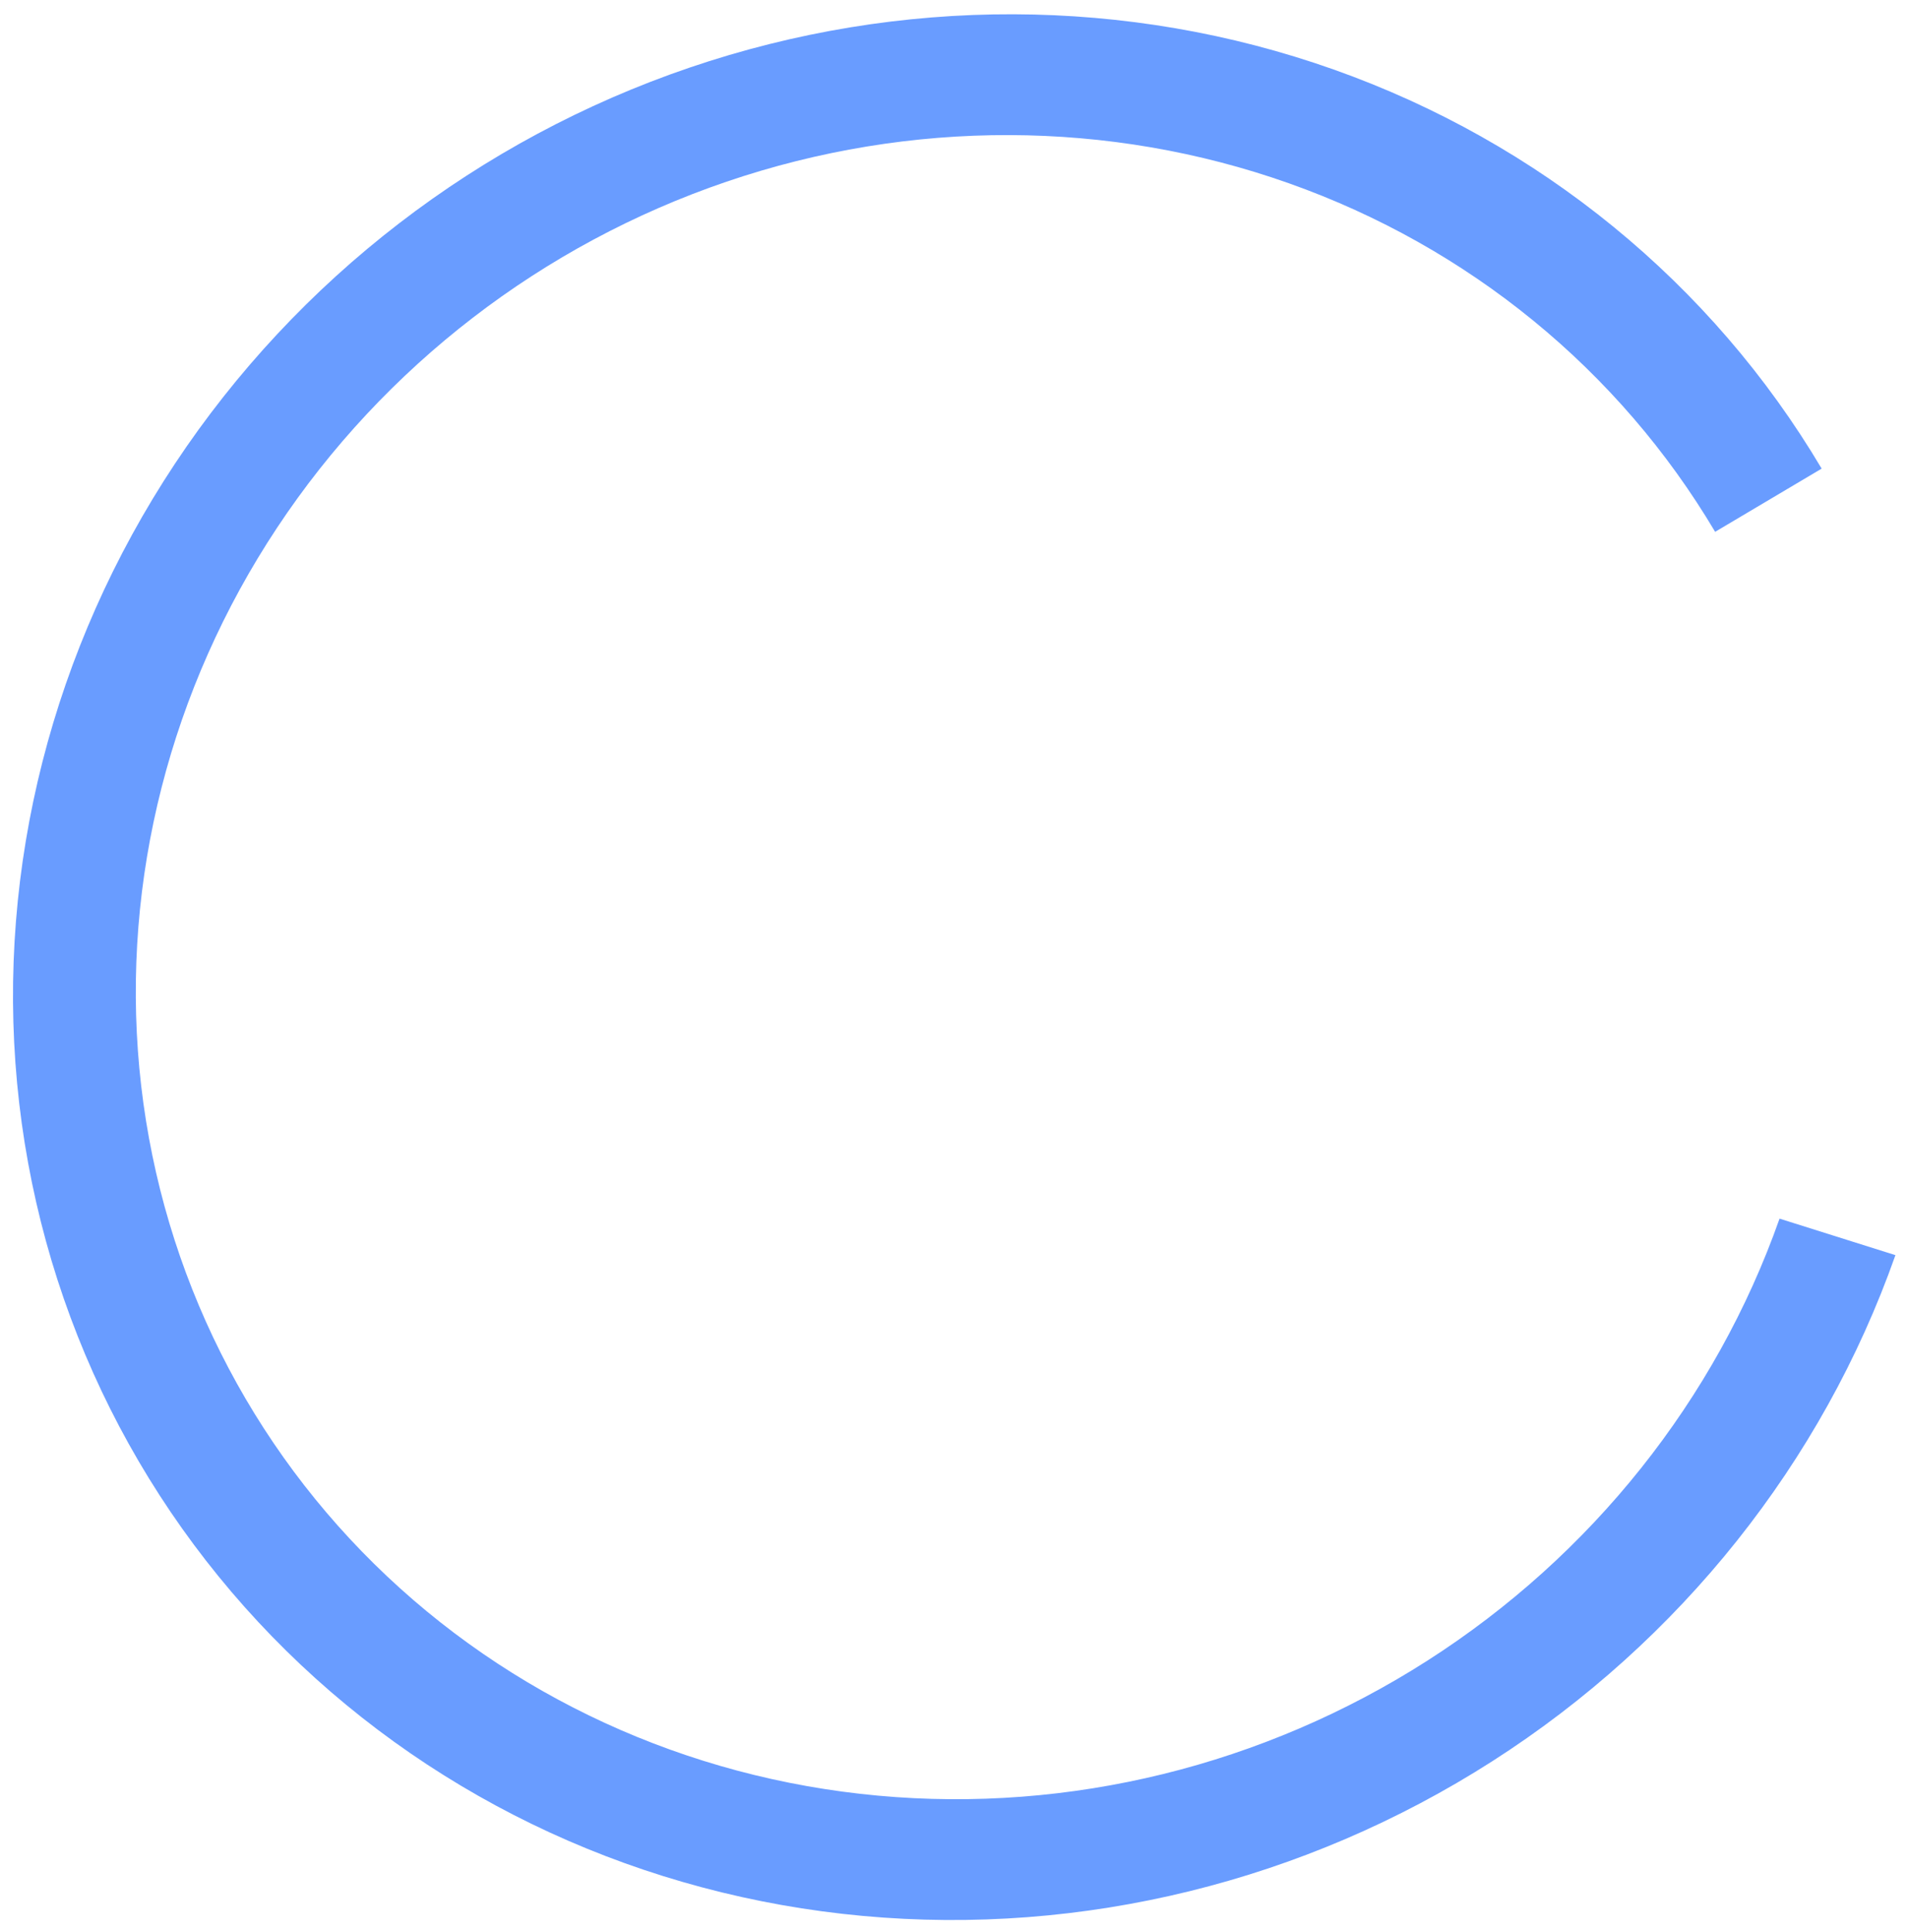 <svg width="639" height="647" viewBox="0 0 639 647" fill="none" xmlns="http://www.w3.org/2000/svg">
<g filter="url(#filter0_d_50_77)">
<path d="M606.083 152.915C569.262 90.849 511.576 43.686 442.607 19.26C373.639 -5.166 297.539 -5.385 226.947 18.64C156.356 42.665 95.522 89.488 54.55 151.331C13.579 213.174 -5.064 286.315 1.718 358.605C8.5 430.894 40.298 497.982 91.832 548.725C143.366 599.467 211.533 630.81 285.01 637.546C358.488 644.283 432.853 626.009 495.754 585.758C558.655 545.508 606.305 485.704 630.79 416.281L591.981 404.054C570.601 464.676 528.992 516.897 474.066 552.044C419.14 587.191 354.204 603.149 290.042 597.266C225.881 591.383 166.357 564.014 121.357 519.706C76.357 475.397 48.59 416.815 42.668 353.691C36.746 290.566 53.025 226.699 88.802 172.697C124.579 118.695 177.7 77.808 239.341 56.83C300.982 35.85 367.434 36.041 427.658 57.371C487.882 78.7 538.254 119.883 570.406 174.08L606.083 152.915Z" fill="#699CFF"/>
</g>
<defs>
<filter id="filter0_d_50_77" x="0.353" y="0.779" width="638.437" height="646.136" filterUnits="userSpaceOnUse" color-interpolation-filters="sRGB">
<feFlood flood-opacity="0" result="BackgroundImageFix"/>
<feColorMatrix in="SourceAlpha" type="matrix" values="0 0 0 0 0 0 0 0 0 0 0 0 0 0 0 0 0 0 127 0" result="hardAlpha"/>
<feOffset dx="4" dy="4"/>
<feGaussianBlur stdDeviation="2"/>
<feComposite in2="hardAlpha" operator="out"/>
<feColorMatrix type="matrix" values="0 0 0 0 0 0 0 0 0 0 0 0 0 0 0 0 0 0 0.25 0"/>
<feBlend mode="normal" in2="BackgroundImageFix" result="effect1_dropShadow_50_77"/>
<feBlend mode="normal" in="SourceGraphic" in2="effect1_dropShadow_50_77" result="shape"/>
</filter>
</defs>
</svg>
